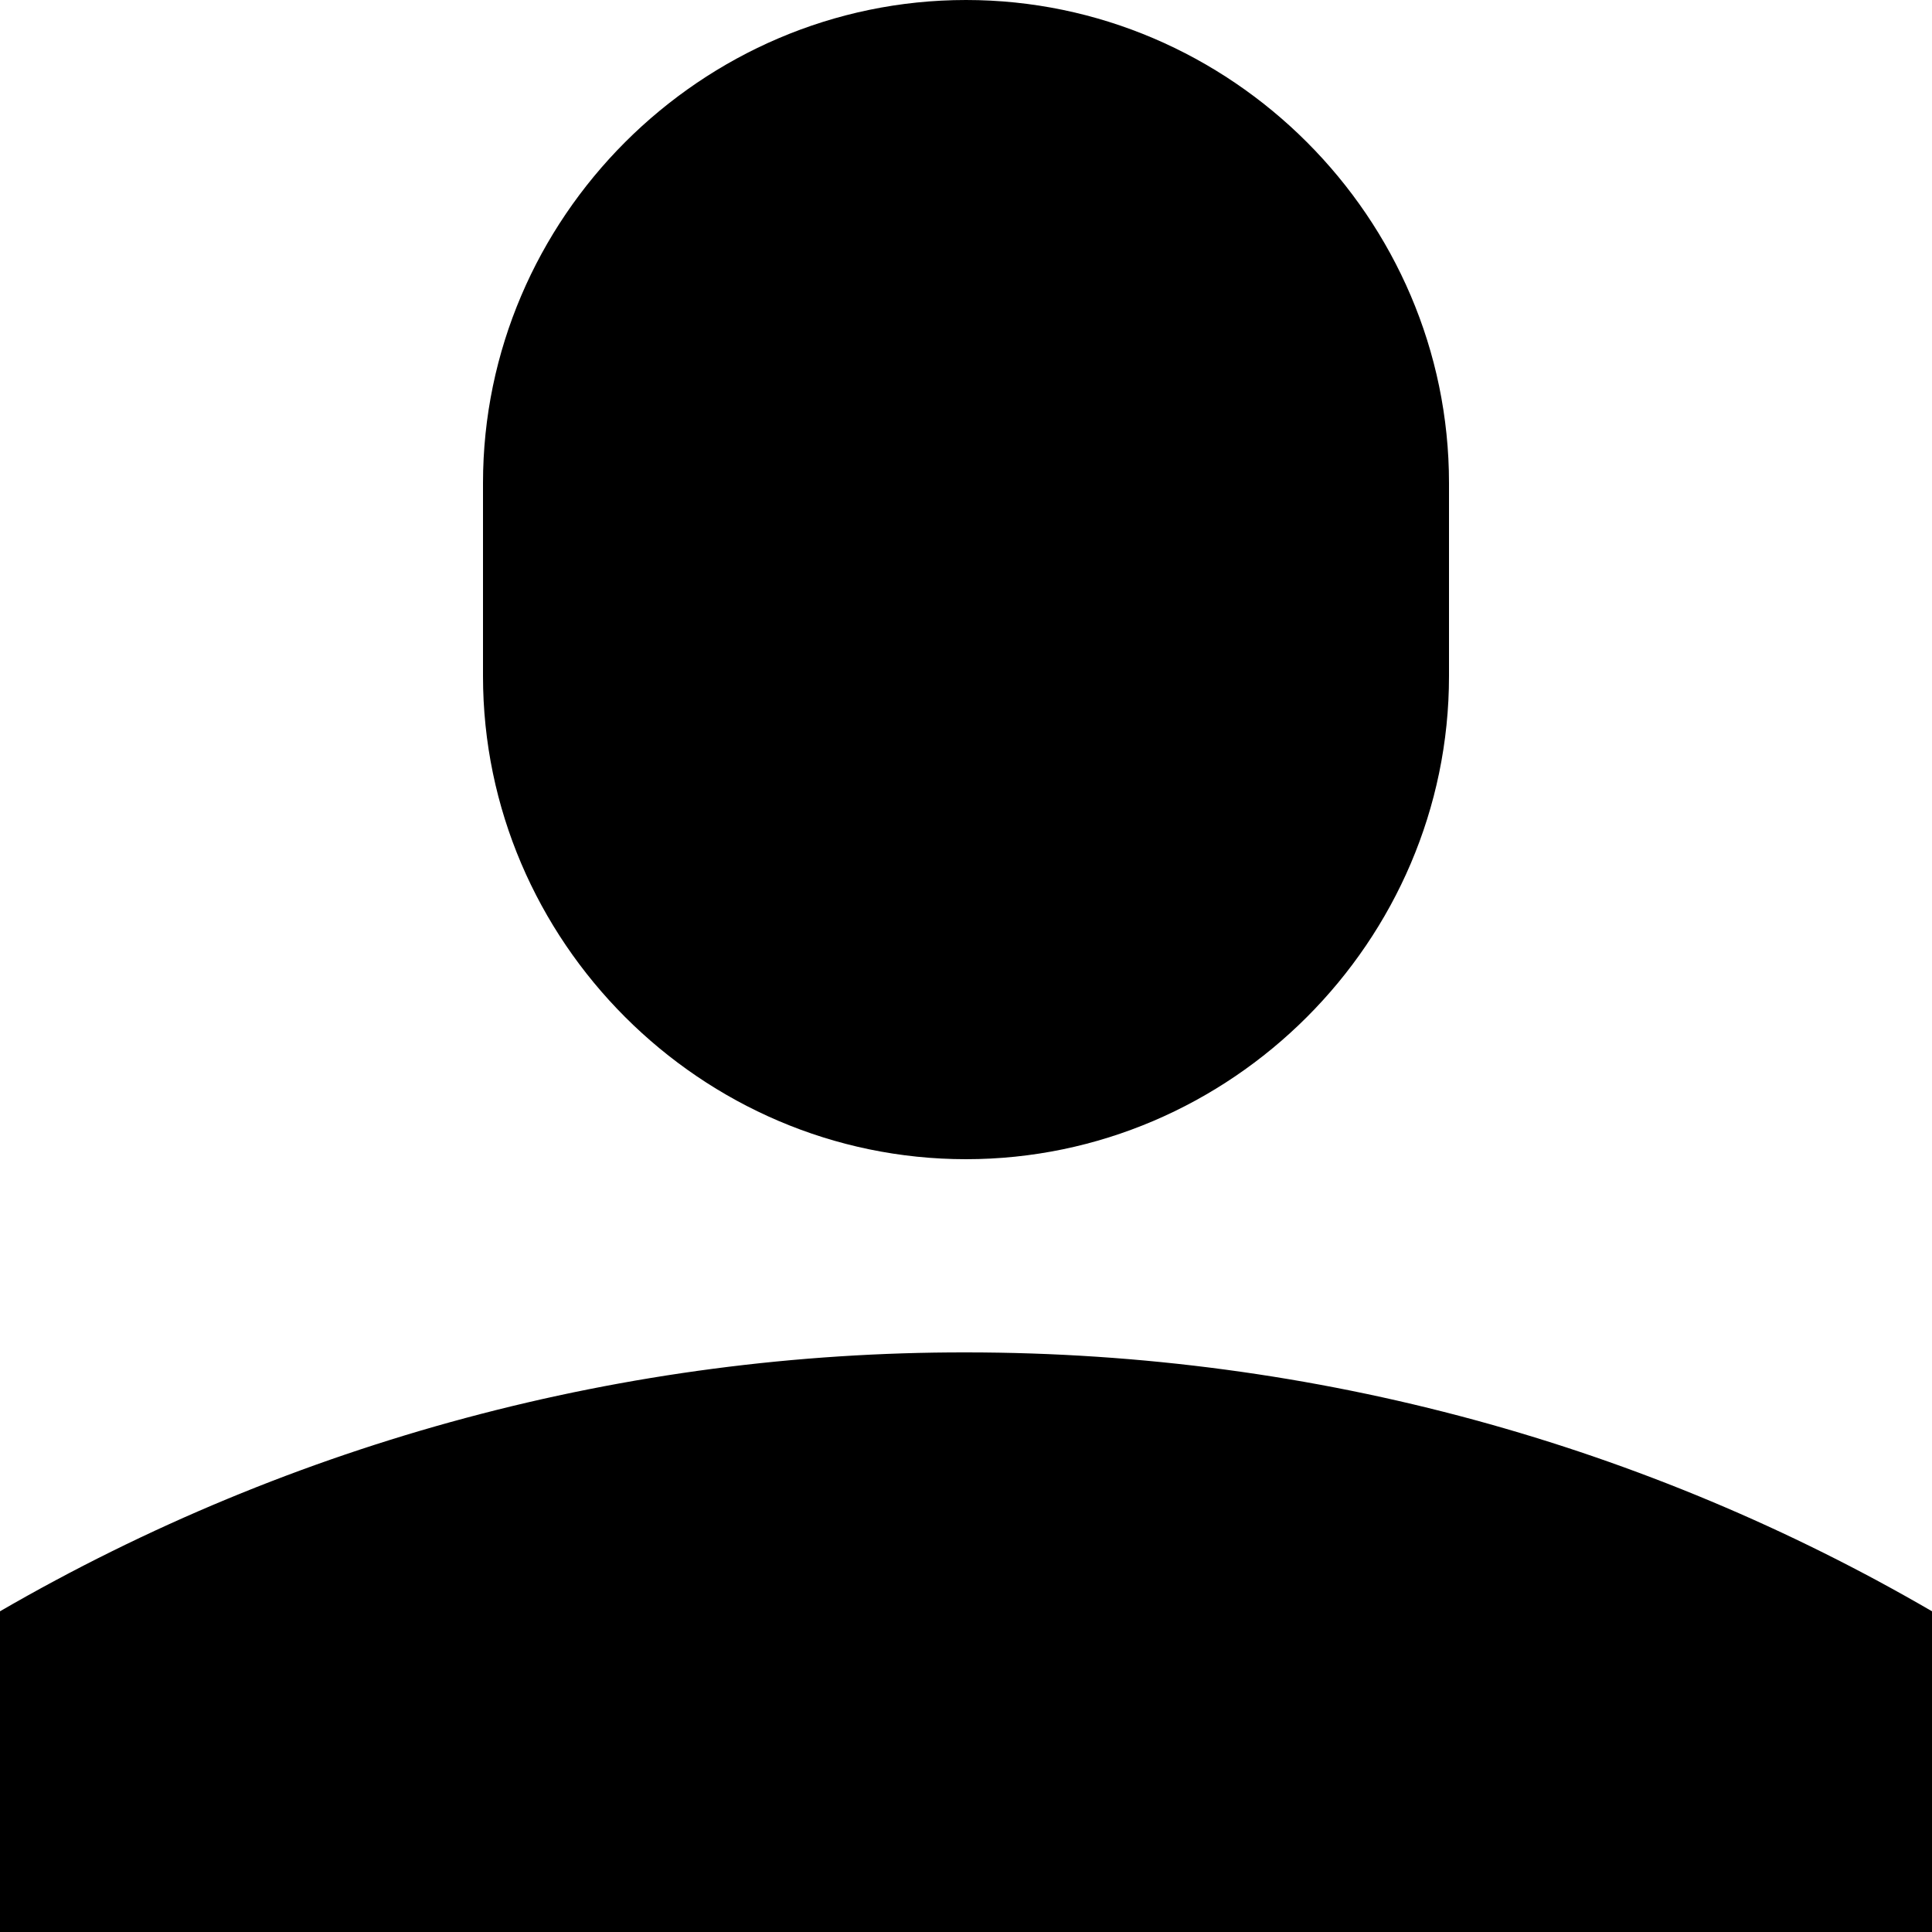 <?xml version="1.0" encoding="UTF-8" standalone="no"?>
<!DOCTYPE svg PUBLIC "-//W3C//DTD SVG 1.1//EN" "http://www.w3.org/Graphics/SVG/1.1/DTD/svg11.dtd">
<svg width="100%" height="100%" viewBox="0 0 20 20" version="1.1" xmlns="http://www.w3.org/2000/svg" xmlns:xlink="http://www.w3.org/1999/xlink" xml:space="preserve" xmlns:serif="http://www.serif.com/" style="fill-rule:evenodd;clip-rule:evenodd;stroke-linejoin:round;stroke-miterlimit:2;">
    <path d="M5,5C5,2.257 7.257,0 10,0C12.743,-0 15,2.257 15,5L15,7C15,9.743 12.743,12 10,12C7.257,12 5,9.743 5,7L5,5ZM0,16.68C3.038,14.92 6.489,13.995 10,14C13.64,14 17.06,14.97 20,16.68L20,20L0,20L0,16.68Z" style="fill-rule:nonzero;"/>
</svg>
